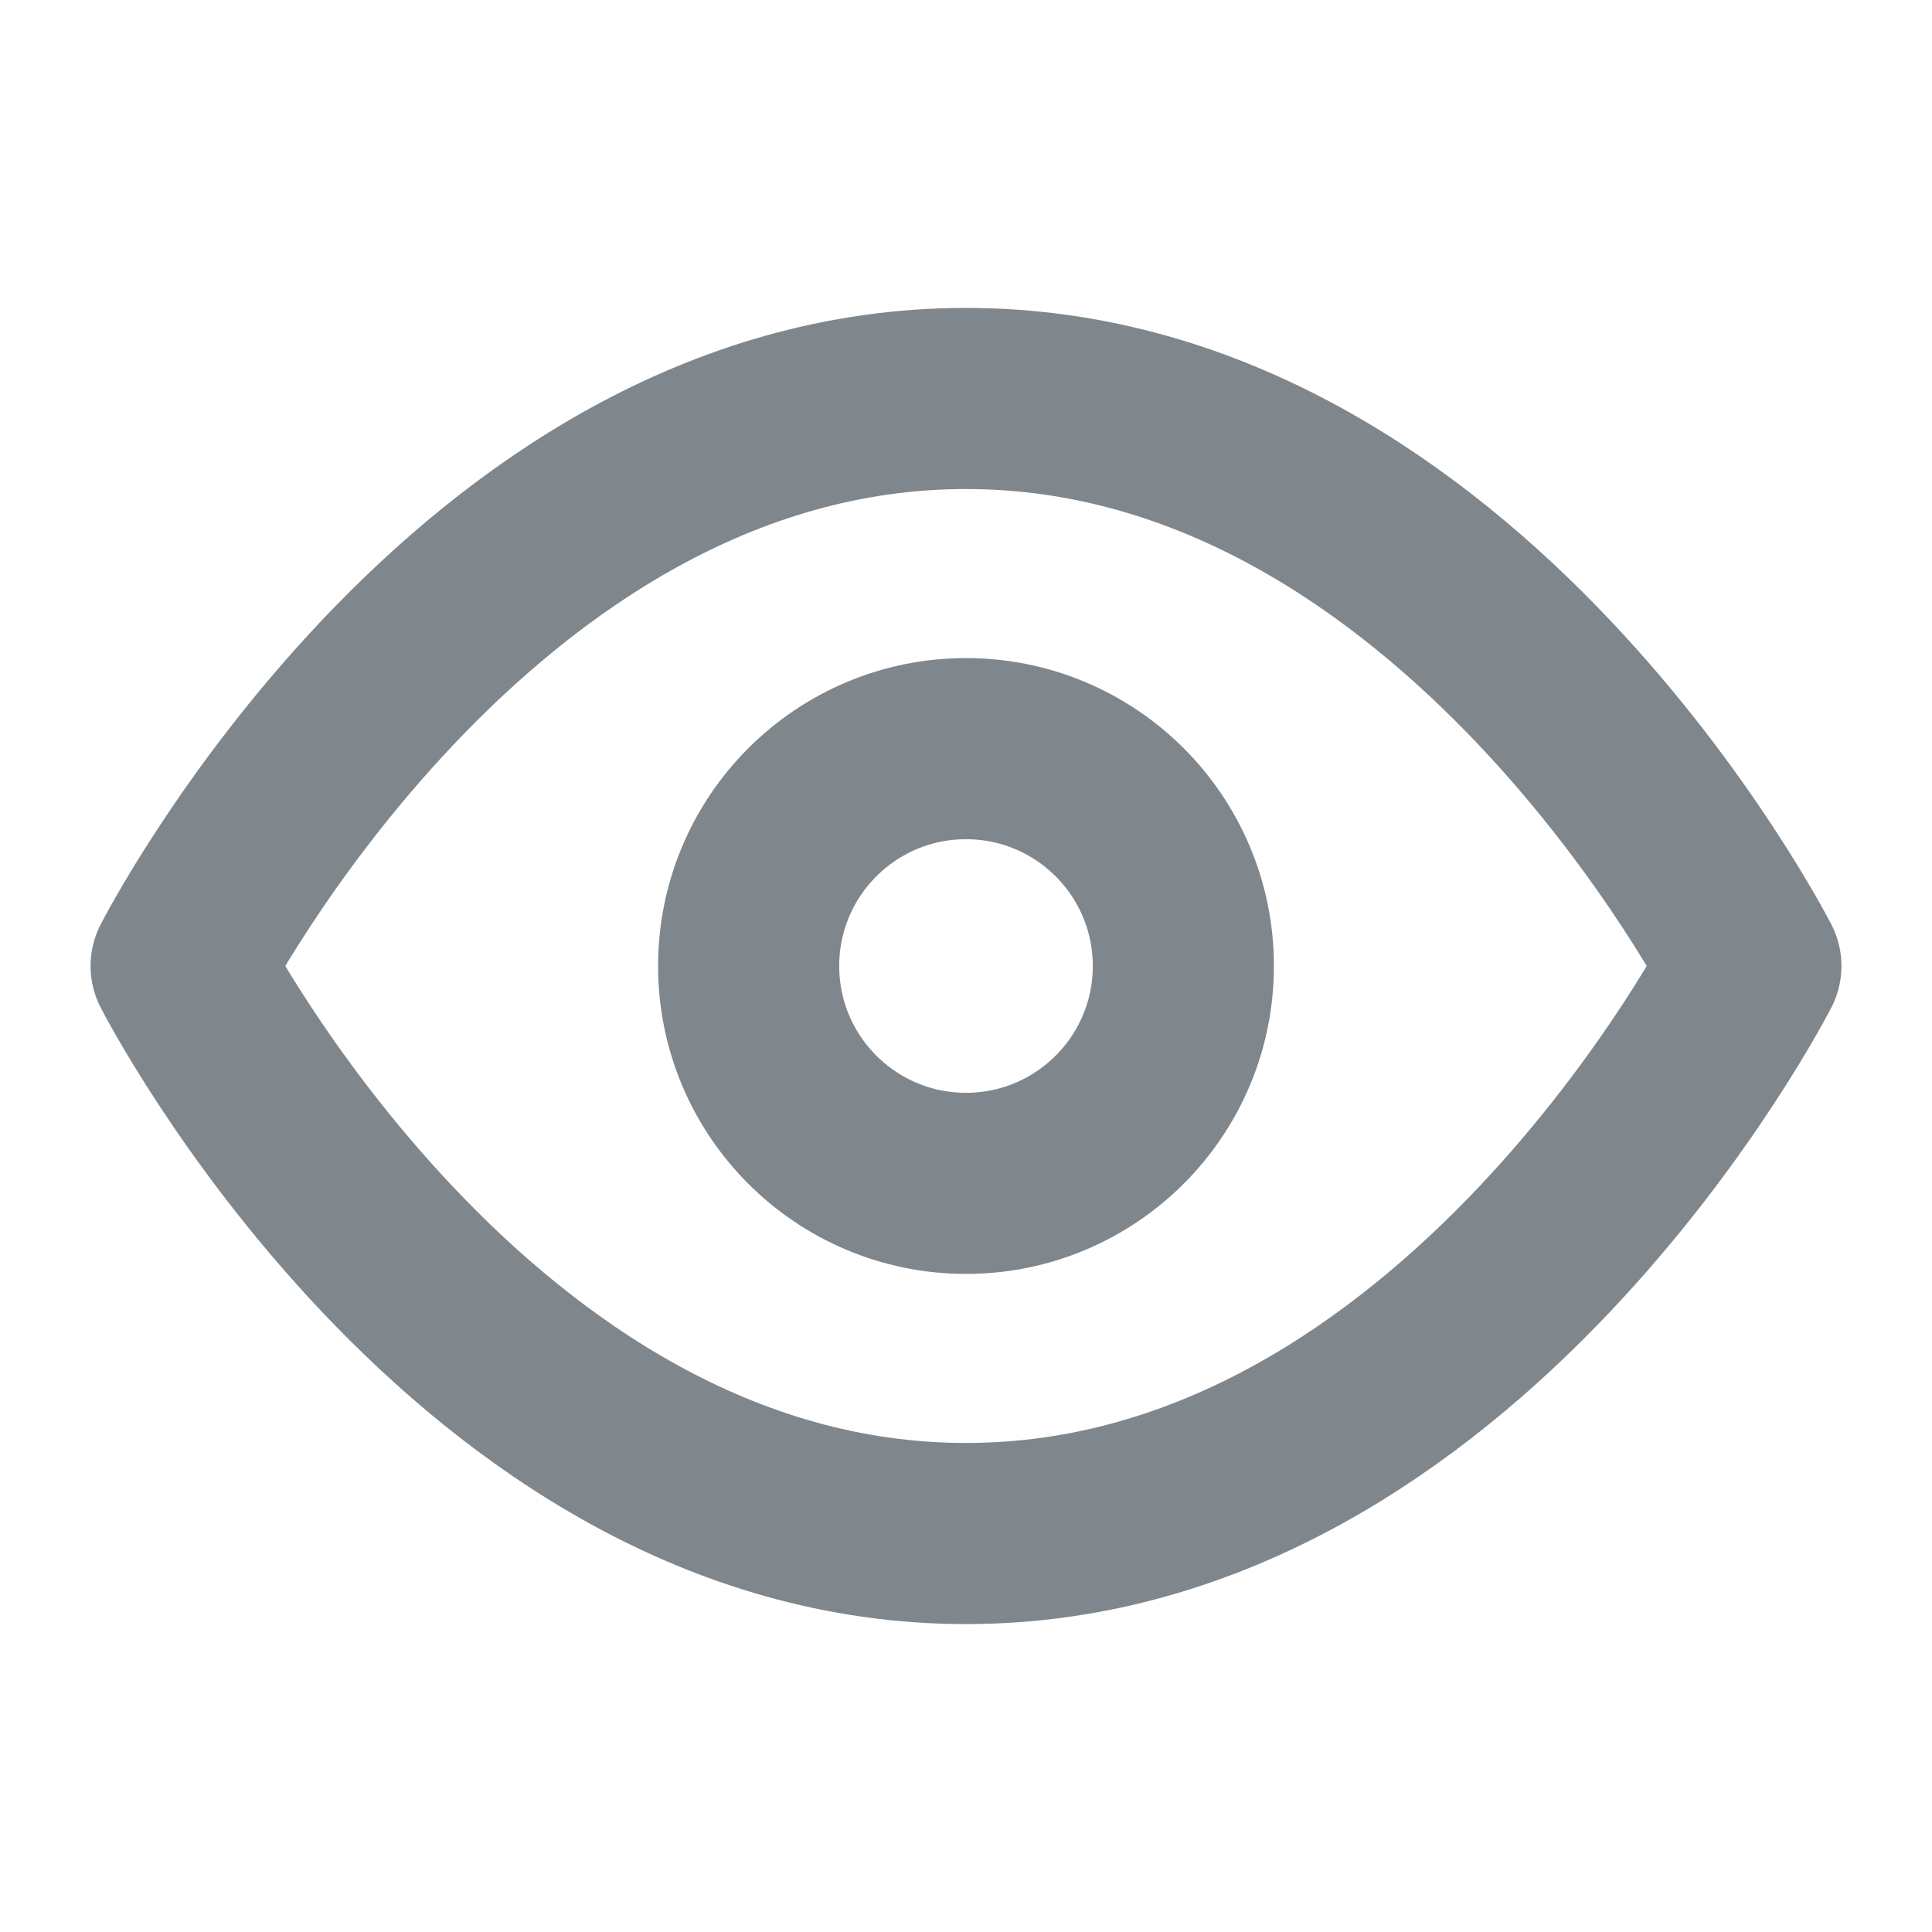 <?xml version="1.0" encoding="utf-8"?>
<!-- Generator: Adobe Illustrator 22.1.0, SVG Export Plug-In . SVG Version: 6.00 Build 0)  -->
<svg version="1.1" id="Ebene_1" xmlns="http://www.w3.org/2000/svg" xmlns:xlink="http://www.w3.org/1999/xlink" x="0px" y="0px"
	 width="16px" height="16px" viewBox="0 0 16 16" style="enable-background:new 0 0 16 16;" xml:space="preserve">
<style type="text/css">
	.st0{fill:none;stroke:#7f878d;stroke-width:1.5;stroke-linecap:round;stroke-linejoin:round;}
</style>
<path class="st0" d="M1.5,8c0,0,2.4-4.7,6.5-4.7S14.5,8,14.5,8s-2.4,4.7-6.5,4.7S1.5,8,1.5,8z"/>
<circle class="st0" cx="8" cy="8" r="1.8"/>
</svg>
